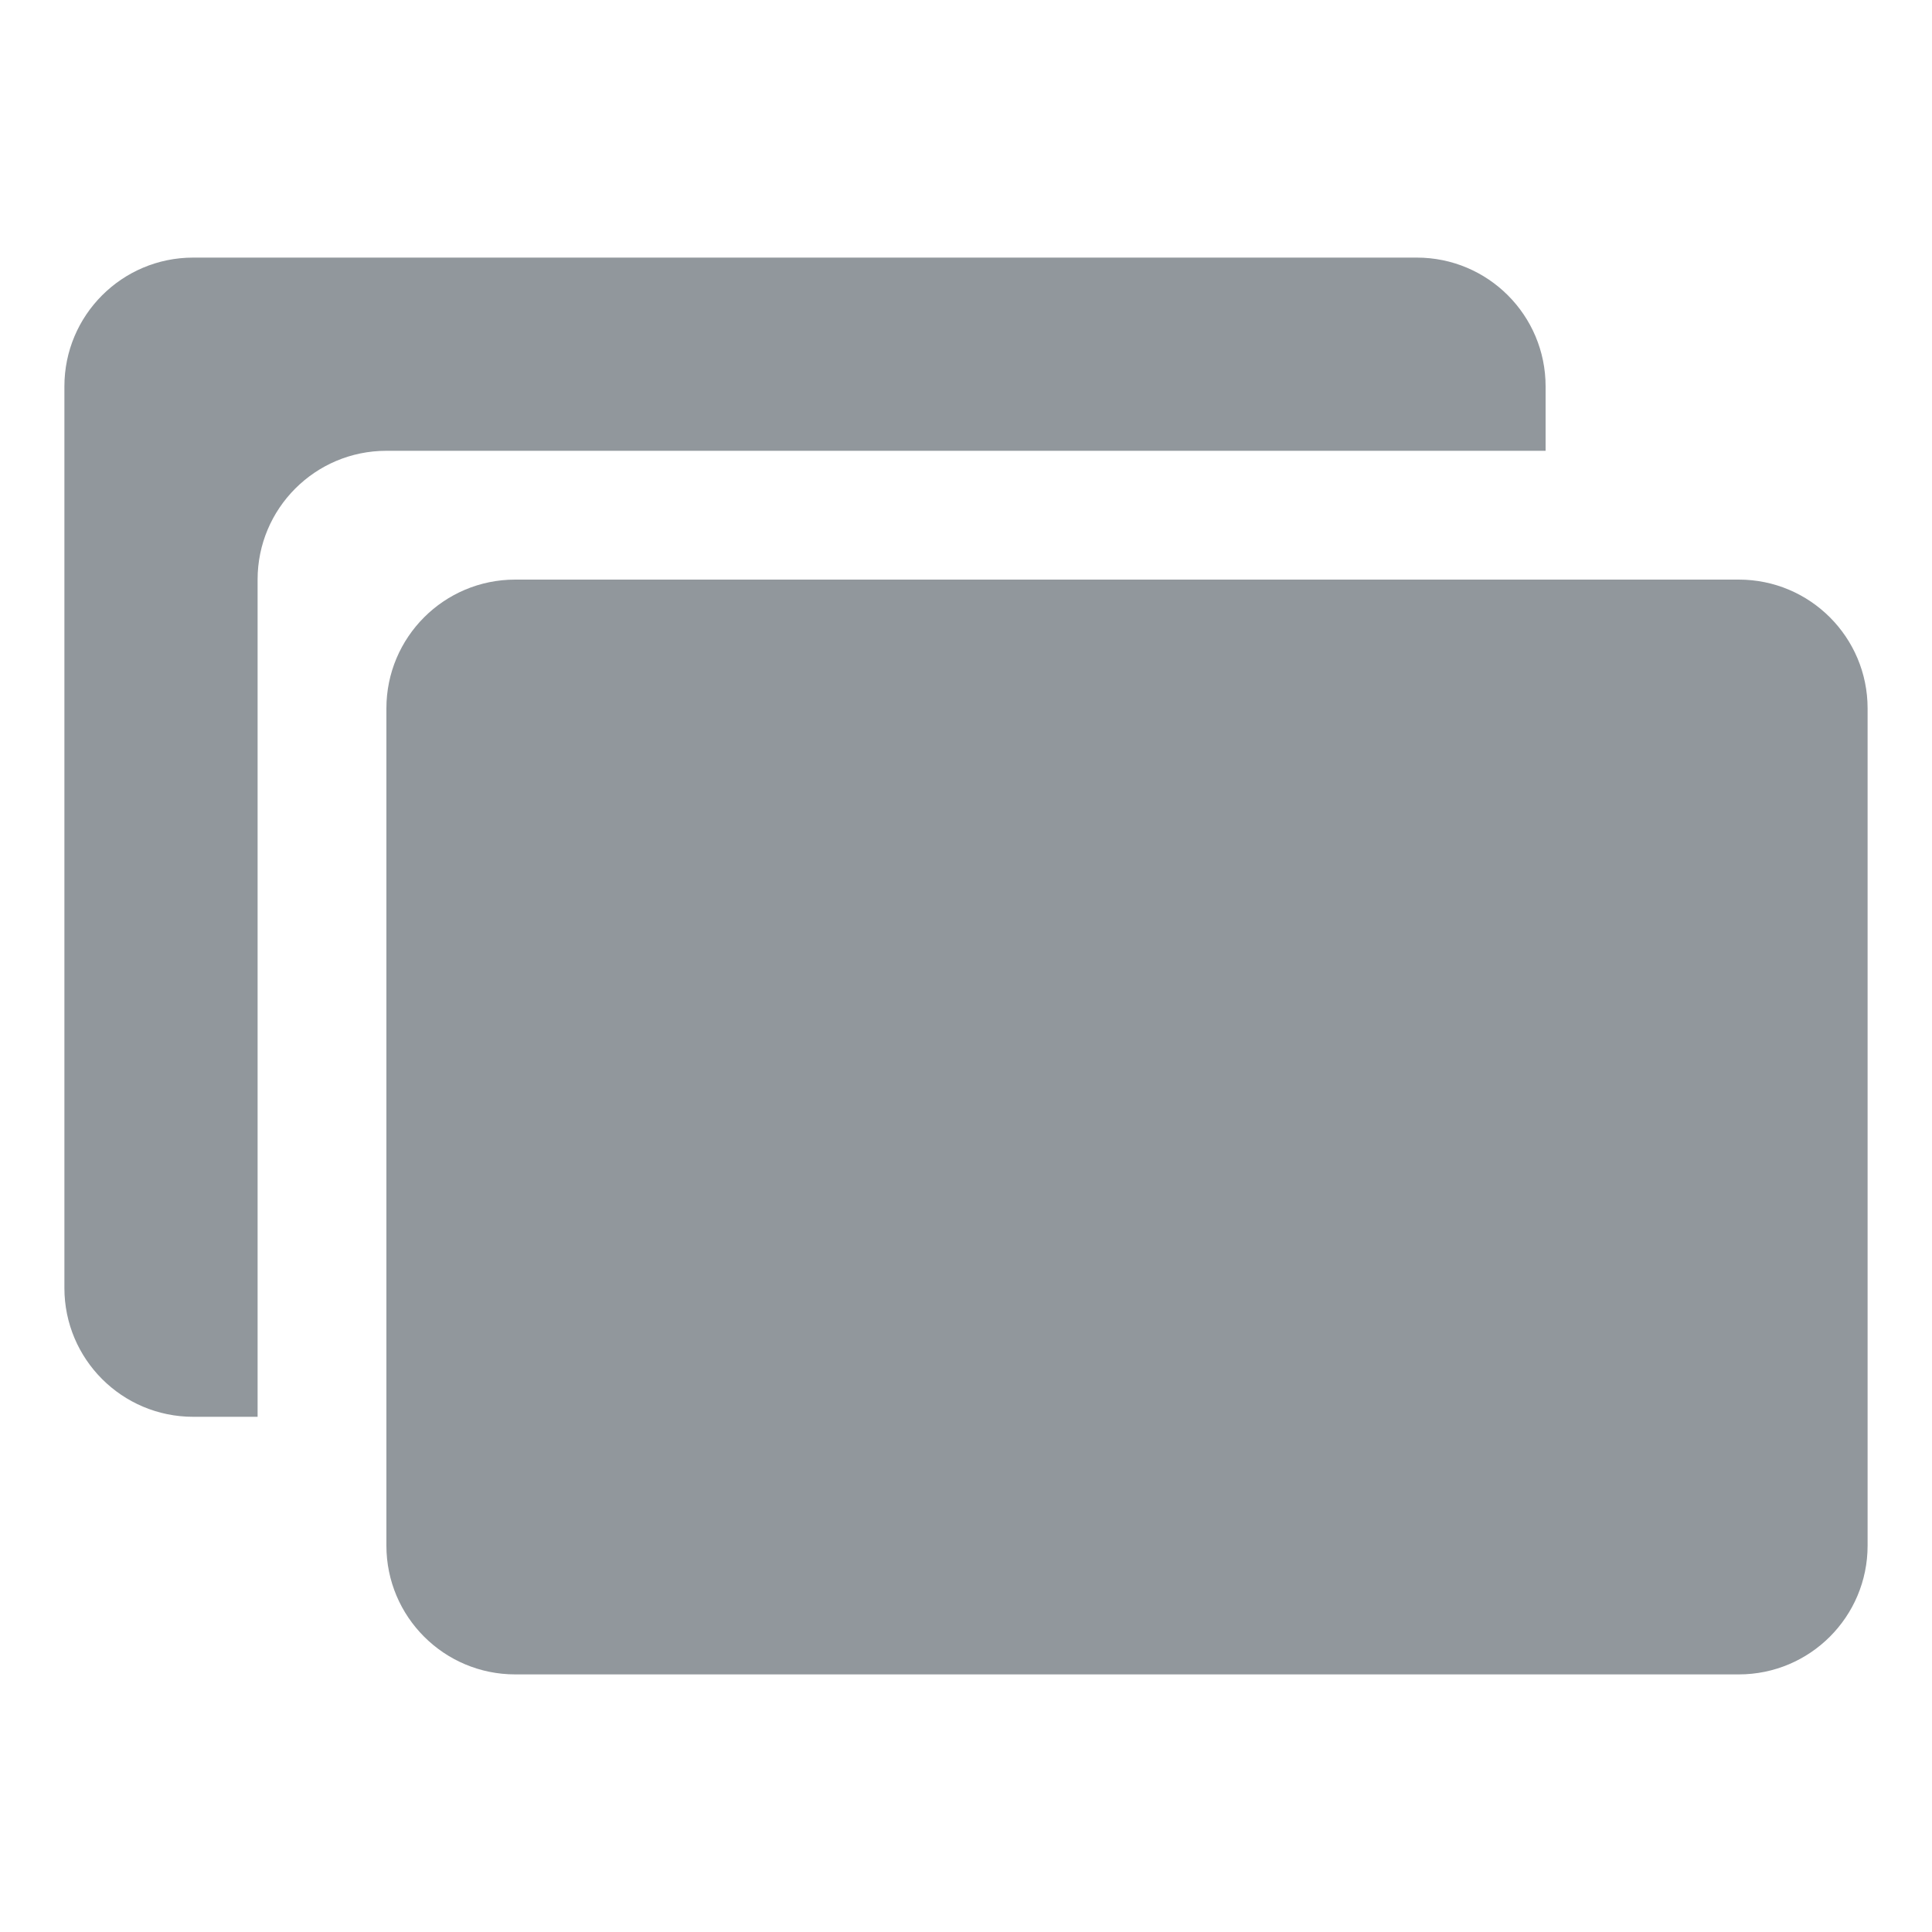 <?xml version="1.0" encoding="UTF-8" standalone="no"?>
<svg
   xmlns:dc="http://purl.org/dc/elements/1.1/"
   xmlns:cc="http://creativecommons.org/ns#"
   xmlns:rdf="http://www.w3.org/1999/02/22-rdf-syntax-ns#"
   xmlns:svg="http://www.w3.org/2000/svg"
   xmlns="http://www.w3.org/2000/svg"
   xmlns:sodipodi="http://sodipodi.sourceforge.net/DTD/sodipodi-0.dtd"
   xmlns:inkscape="http://www.inkscape.org/namespaces/inkscape"
   id="Layer_1"
   style="enable-background:new 0 0 30 30;"
   version="1.1"
   viewBox="0 0 30 30"
   xml:space="preserve"
   sodipodi:docname="flexslider.svg"
   inkscape:version="0.92.3 (2405546, 2018-03-11)"><defs
     id="defs9" /><sodipodi:namedview
     pagecolor="#ffffff"
     bordercolor="#666666"
     borderopacity="1"
     objecttolerance="10"
     gridtolerance="10"
     guidetolerance="10"
     inkscape:pageopacity="0"
     inkscape:pageshadow="2"
     inkscape:window-width="1920"
     inkscape:window-height="1027"
     id="namedview7"
     showgrid="false"
     inkscape:zoom="7.8666667"
     inkscape:cx="13.347458"
     inkscape:cy="15"
     inkscape:window-x="1912"
     inkscape:window-y="-8"
     inkscape:window-maximized="1"
     inkscape:current-layer="Layer_1" /><path
     d="M27,26H8c-1.105,0-2-0.895-2-2V11c0-1.105,0.895-2,2-2h19c1.105,0,2,0.895,2,2v13C29,25.105,28.105,26,27,26z"
     id="path2"
     style="fill:#91979c;fill-opacity:1" /><path
     d="M6,7h18V6c0-1.105-0.895-2-2-2H3C1.895,4,1,4.895,1,6v14c0,1.105,0.895,2,2,2h1V9C4,7.895,4.895,7,6,7z"
     id="path4"
     style="fill:#91979c;fill-opacity:1" /></svg>